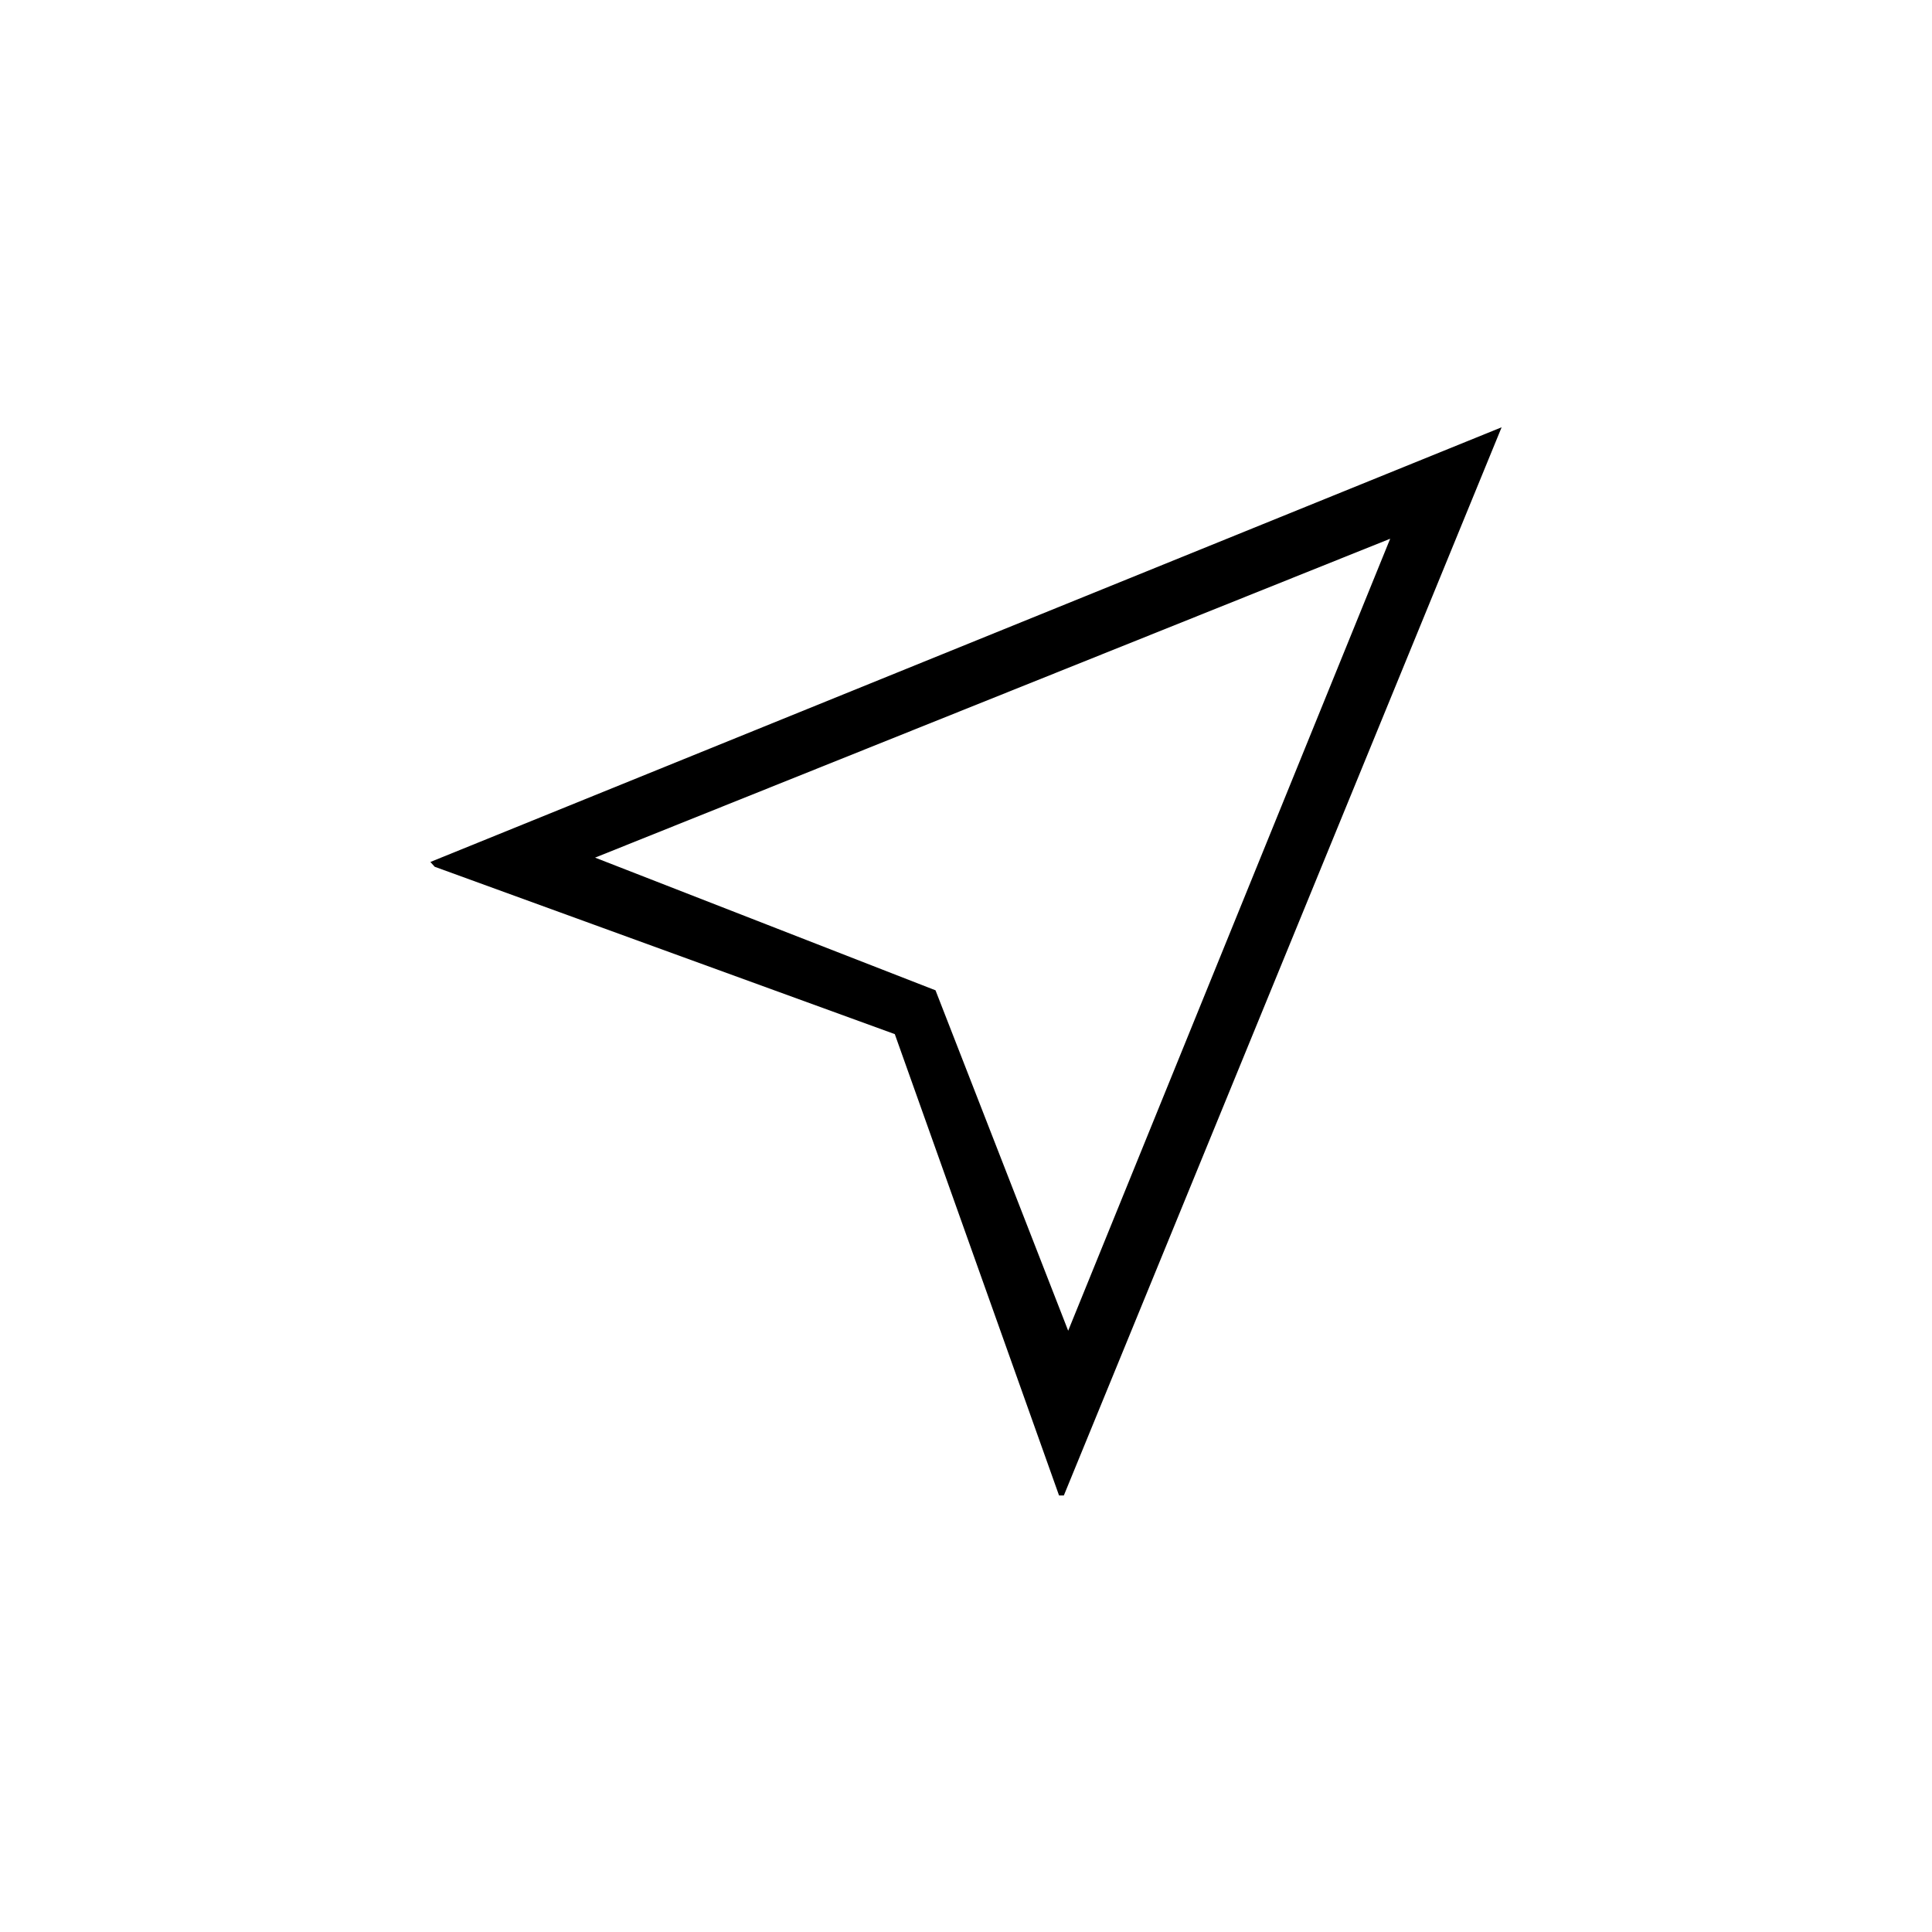 <svg xmlns="http://www.w3.org/2000/svg" height="20" viewBox="0 -960 960 960" width="20"><path d="m526.23-216.92-81.61-229.23L216-529.31l-2.15-2.38 532.3-216-217.53 530.77h-2.39Zm4.54-81.85 160-393.54-395.08 158.46 169.16 65.93 65.92 169.15Zm-65.92-169.15Z"/></svg>